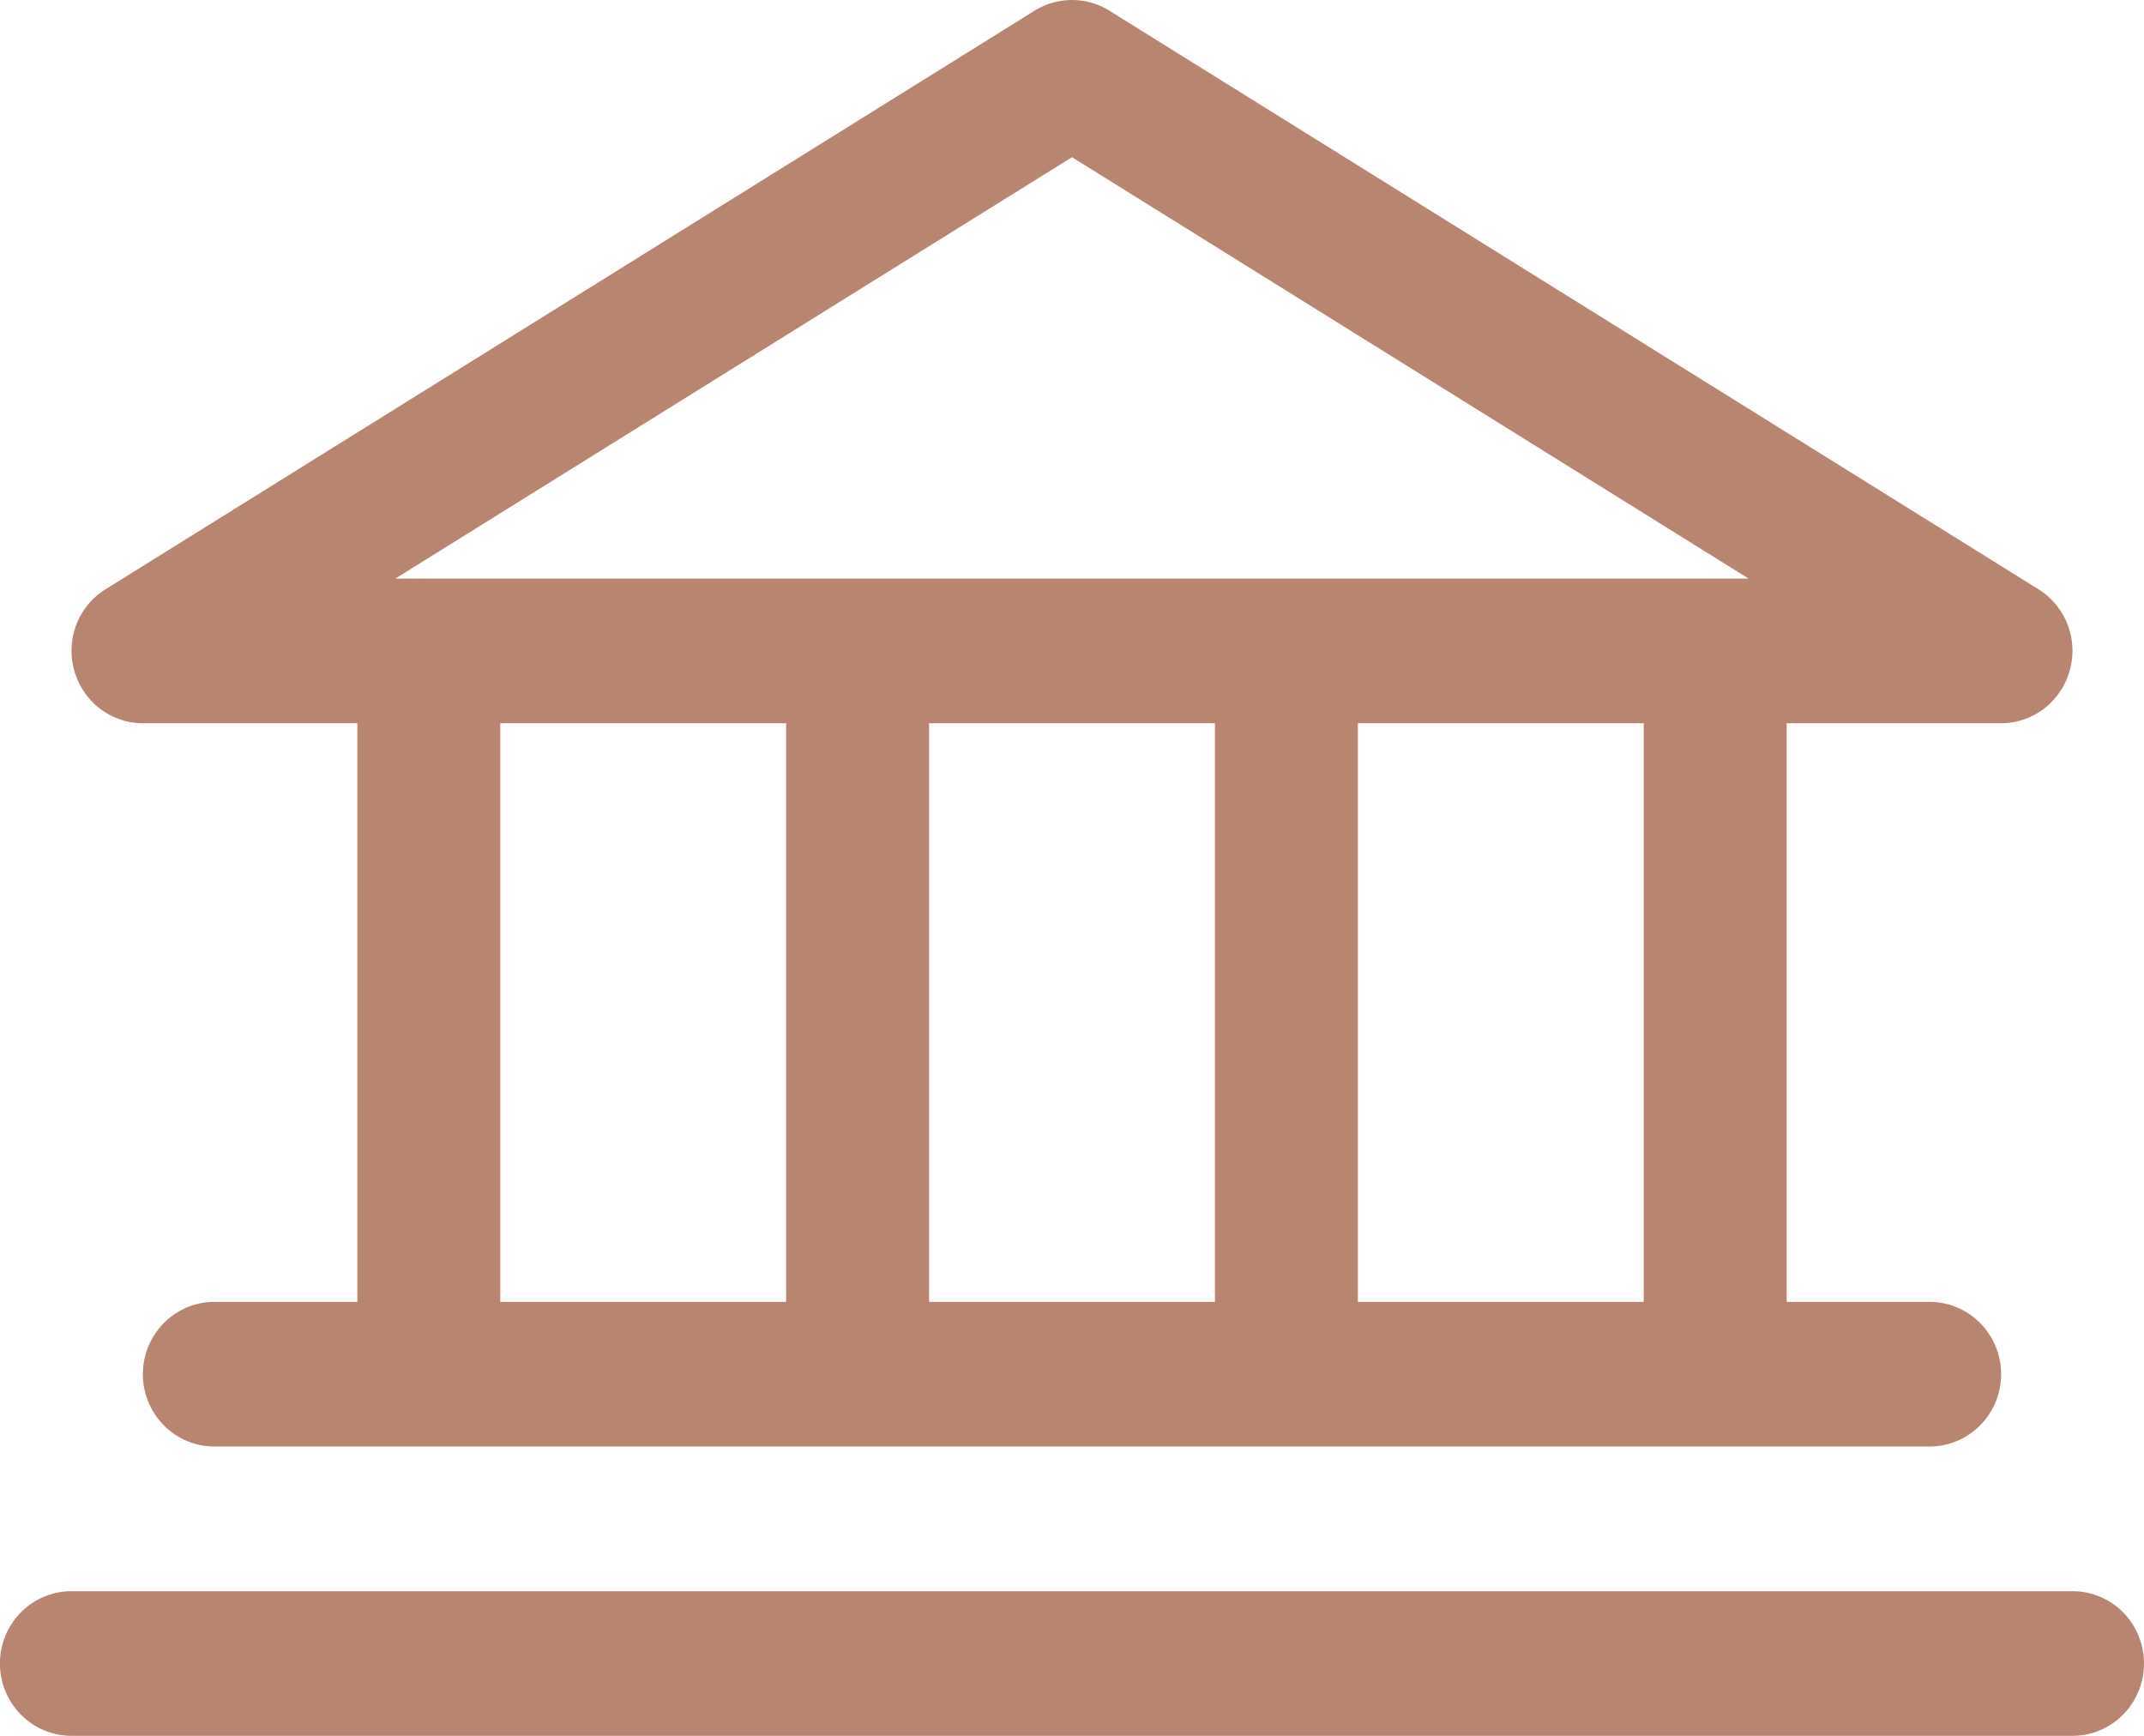 <svg width="42" height="34" fill="none" xmlns="http://www.w3.org/2000/svg"><path d="M2.8 14.166H7V25.5H4.2c-.371 0-.727.149-.99.415a1.425 1.425 0 000 2.003c.263.266.619.415.99.415h33.6c.371 0 .727-.15.99-.415a1.425 1.425 0 000-2.003 1.392 1.392 0 00-.99-.415H35V14.166h4.2c.305 0 .6-.101.844-.287a1.433 1.433 0 00.46-1.643 1.422 1.422 0 00-.57-.693L21.733.21a1.387 1.387 0 00-1.467 0l-18.2 11.333c-.26.162-.46.405-.57.692a1.432 1.432 0 00.46 1.644c.242.186.538.287.843.287zm7 0h5.6V25.5H9.8V14.166zm14 0V25.5h-5.6V14.166h5.6zM32.2 25.5h-5.6V14.166h5.6V25.5zM21 3.079l13.255 8.254H7.744L21 3.079zm21 29.504c0 .376-.148.736-.41 1.002a1.392 1.392 0 01-.99.415H1.4c-.371 0-.727-.15-.99-.415a1.426 1.426 0 010-2.004c.263-.265.619-.414.99-.414h39.2c.371 0 .727.149.99.414.262.266.41.627.41 1.002z" fill="#B88571"/></svg>